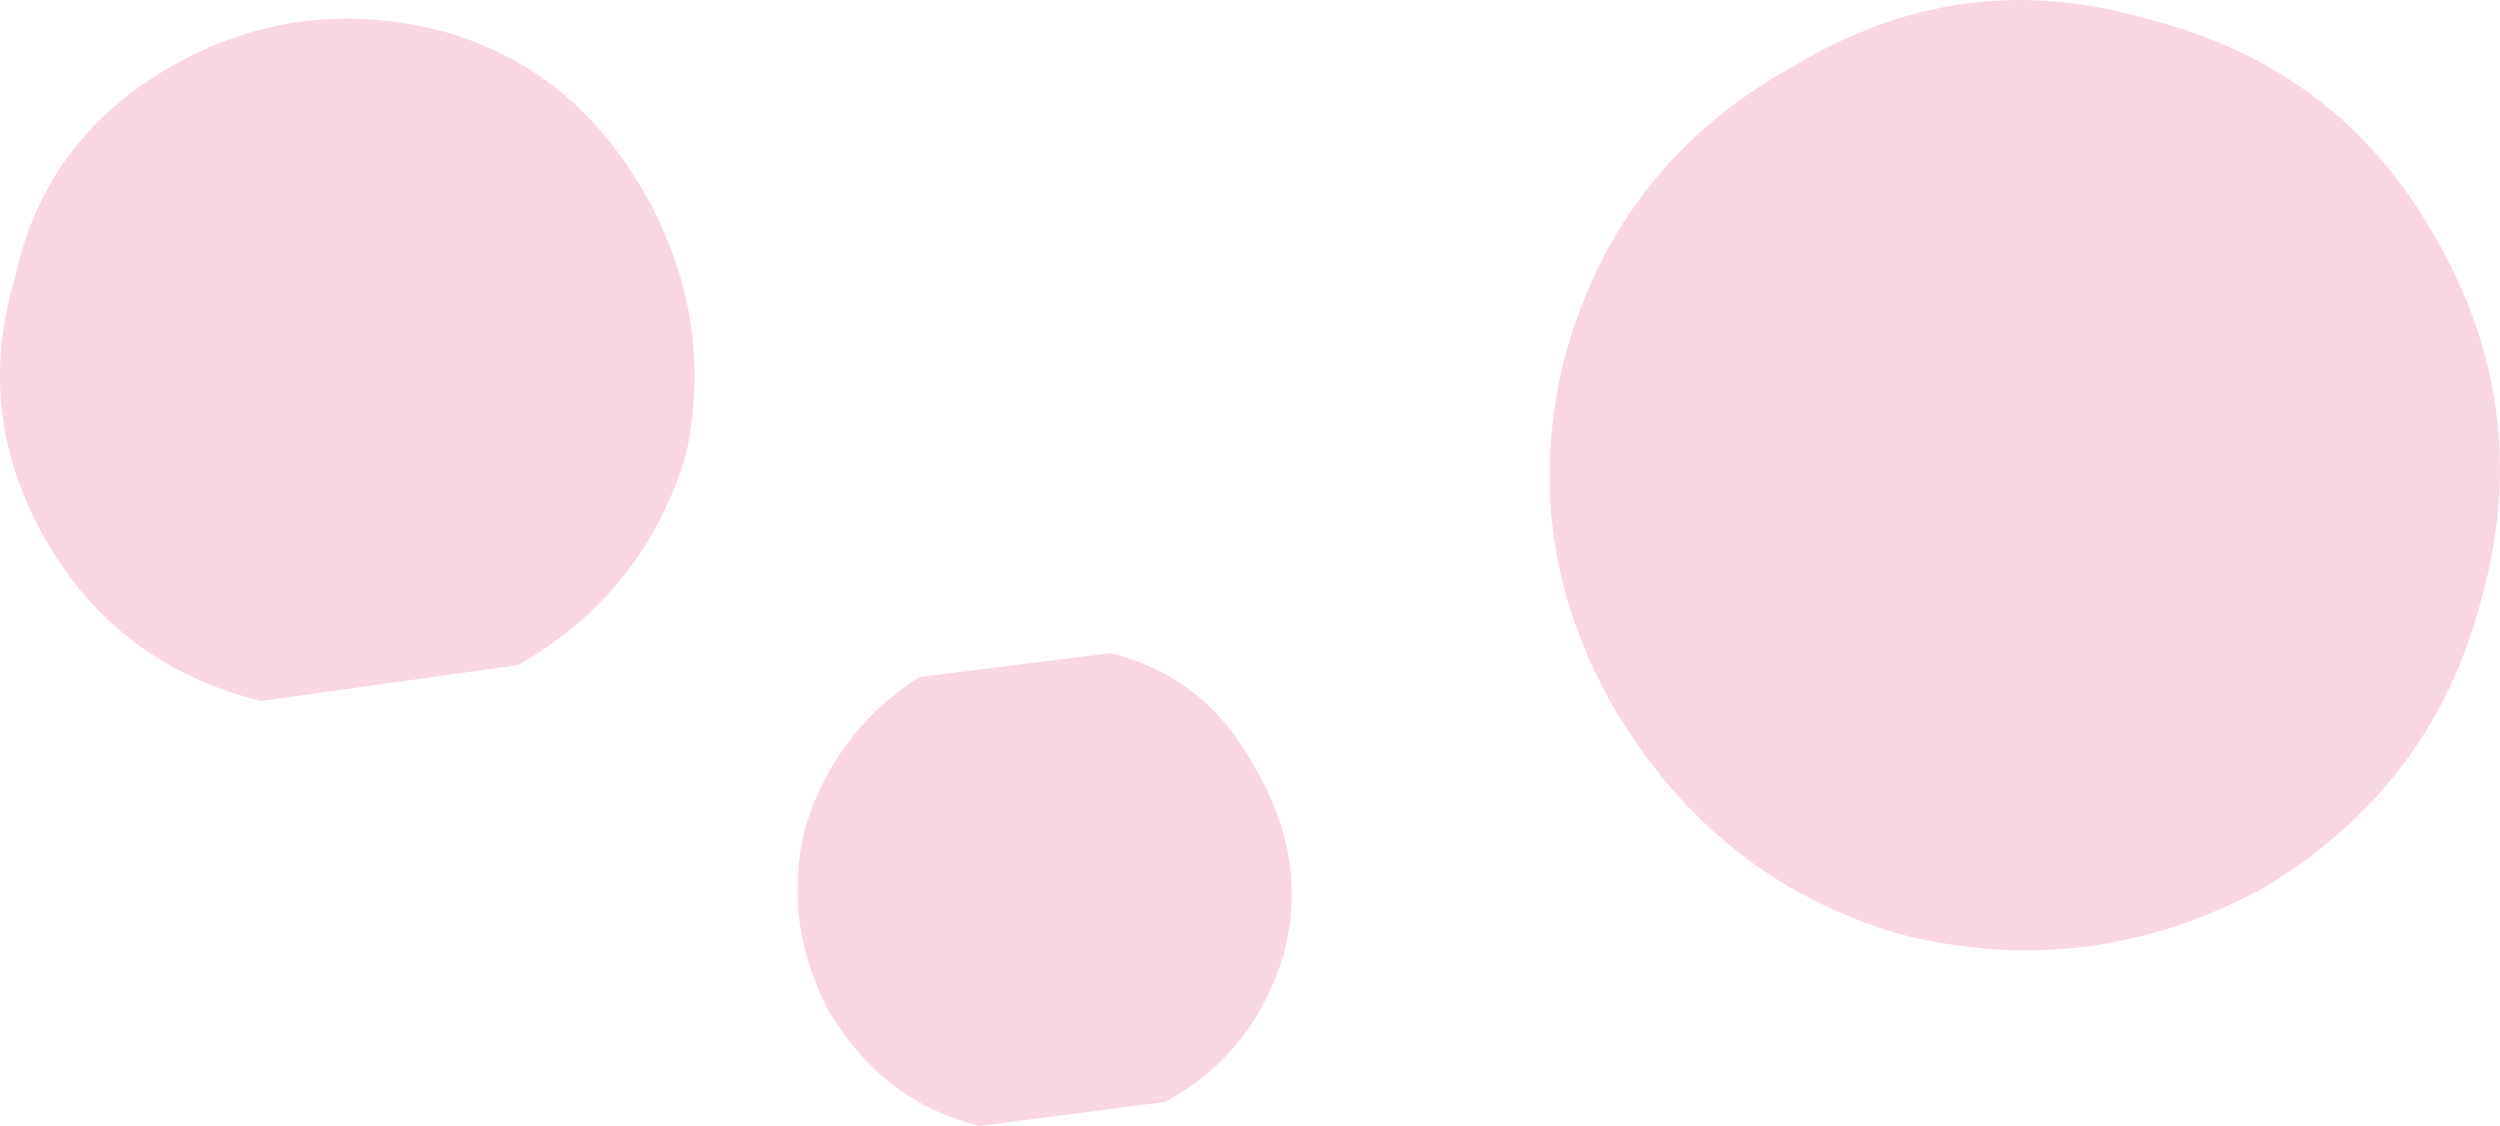 <?xml version="1.0" encoding="UTF-8" standalone="no"?>
<svg version="1.1" xmlns="http://www.w3.org/2000/svg" width="20.885" height="9.406"><path fill="#f3afc5" fill-opacity=".502" d="m7.679 5.656 1.6-.2q0.8.2 1.2.95.45.75.25 1.55-.25.85-1 1.25l-1.55.2q-.8-.2-1.25-.95-.4-.75-.2-1.55.25-.8.95-1.25m-6.25-5.1q1.05-.6 2.25-.3 1.1.3 1.7 1.35t.35 2.2q-.35 1.15-1.4 1.75l-2.15.3q-1.2-.3-1.8-1.35t-.25-2.2q.25-1.15 1.3-1.75m12.05 5.35q-.8-1.4-.4-2.95.45-1.6 1.9-2.4 1.4-.85 2.95-.4 1.6.4 2.4 1.8.85 1.45.4 3.05-.4 1.55-1.8 2.4-1.45.8-3.05.4-1.55-.45-2.4-1.9"/></svg>
